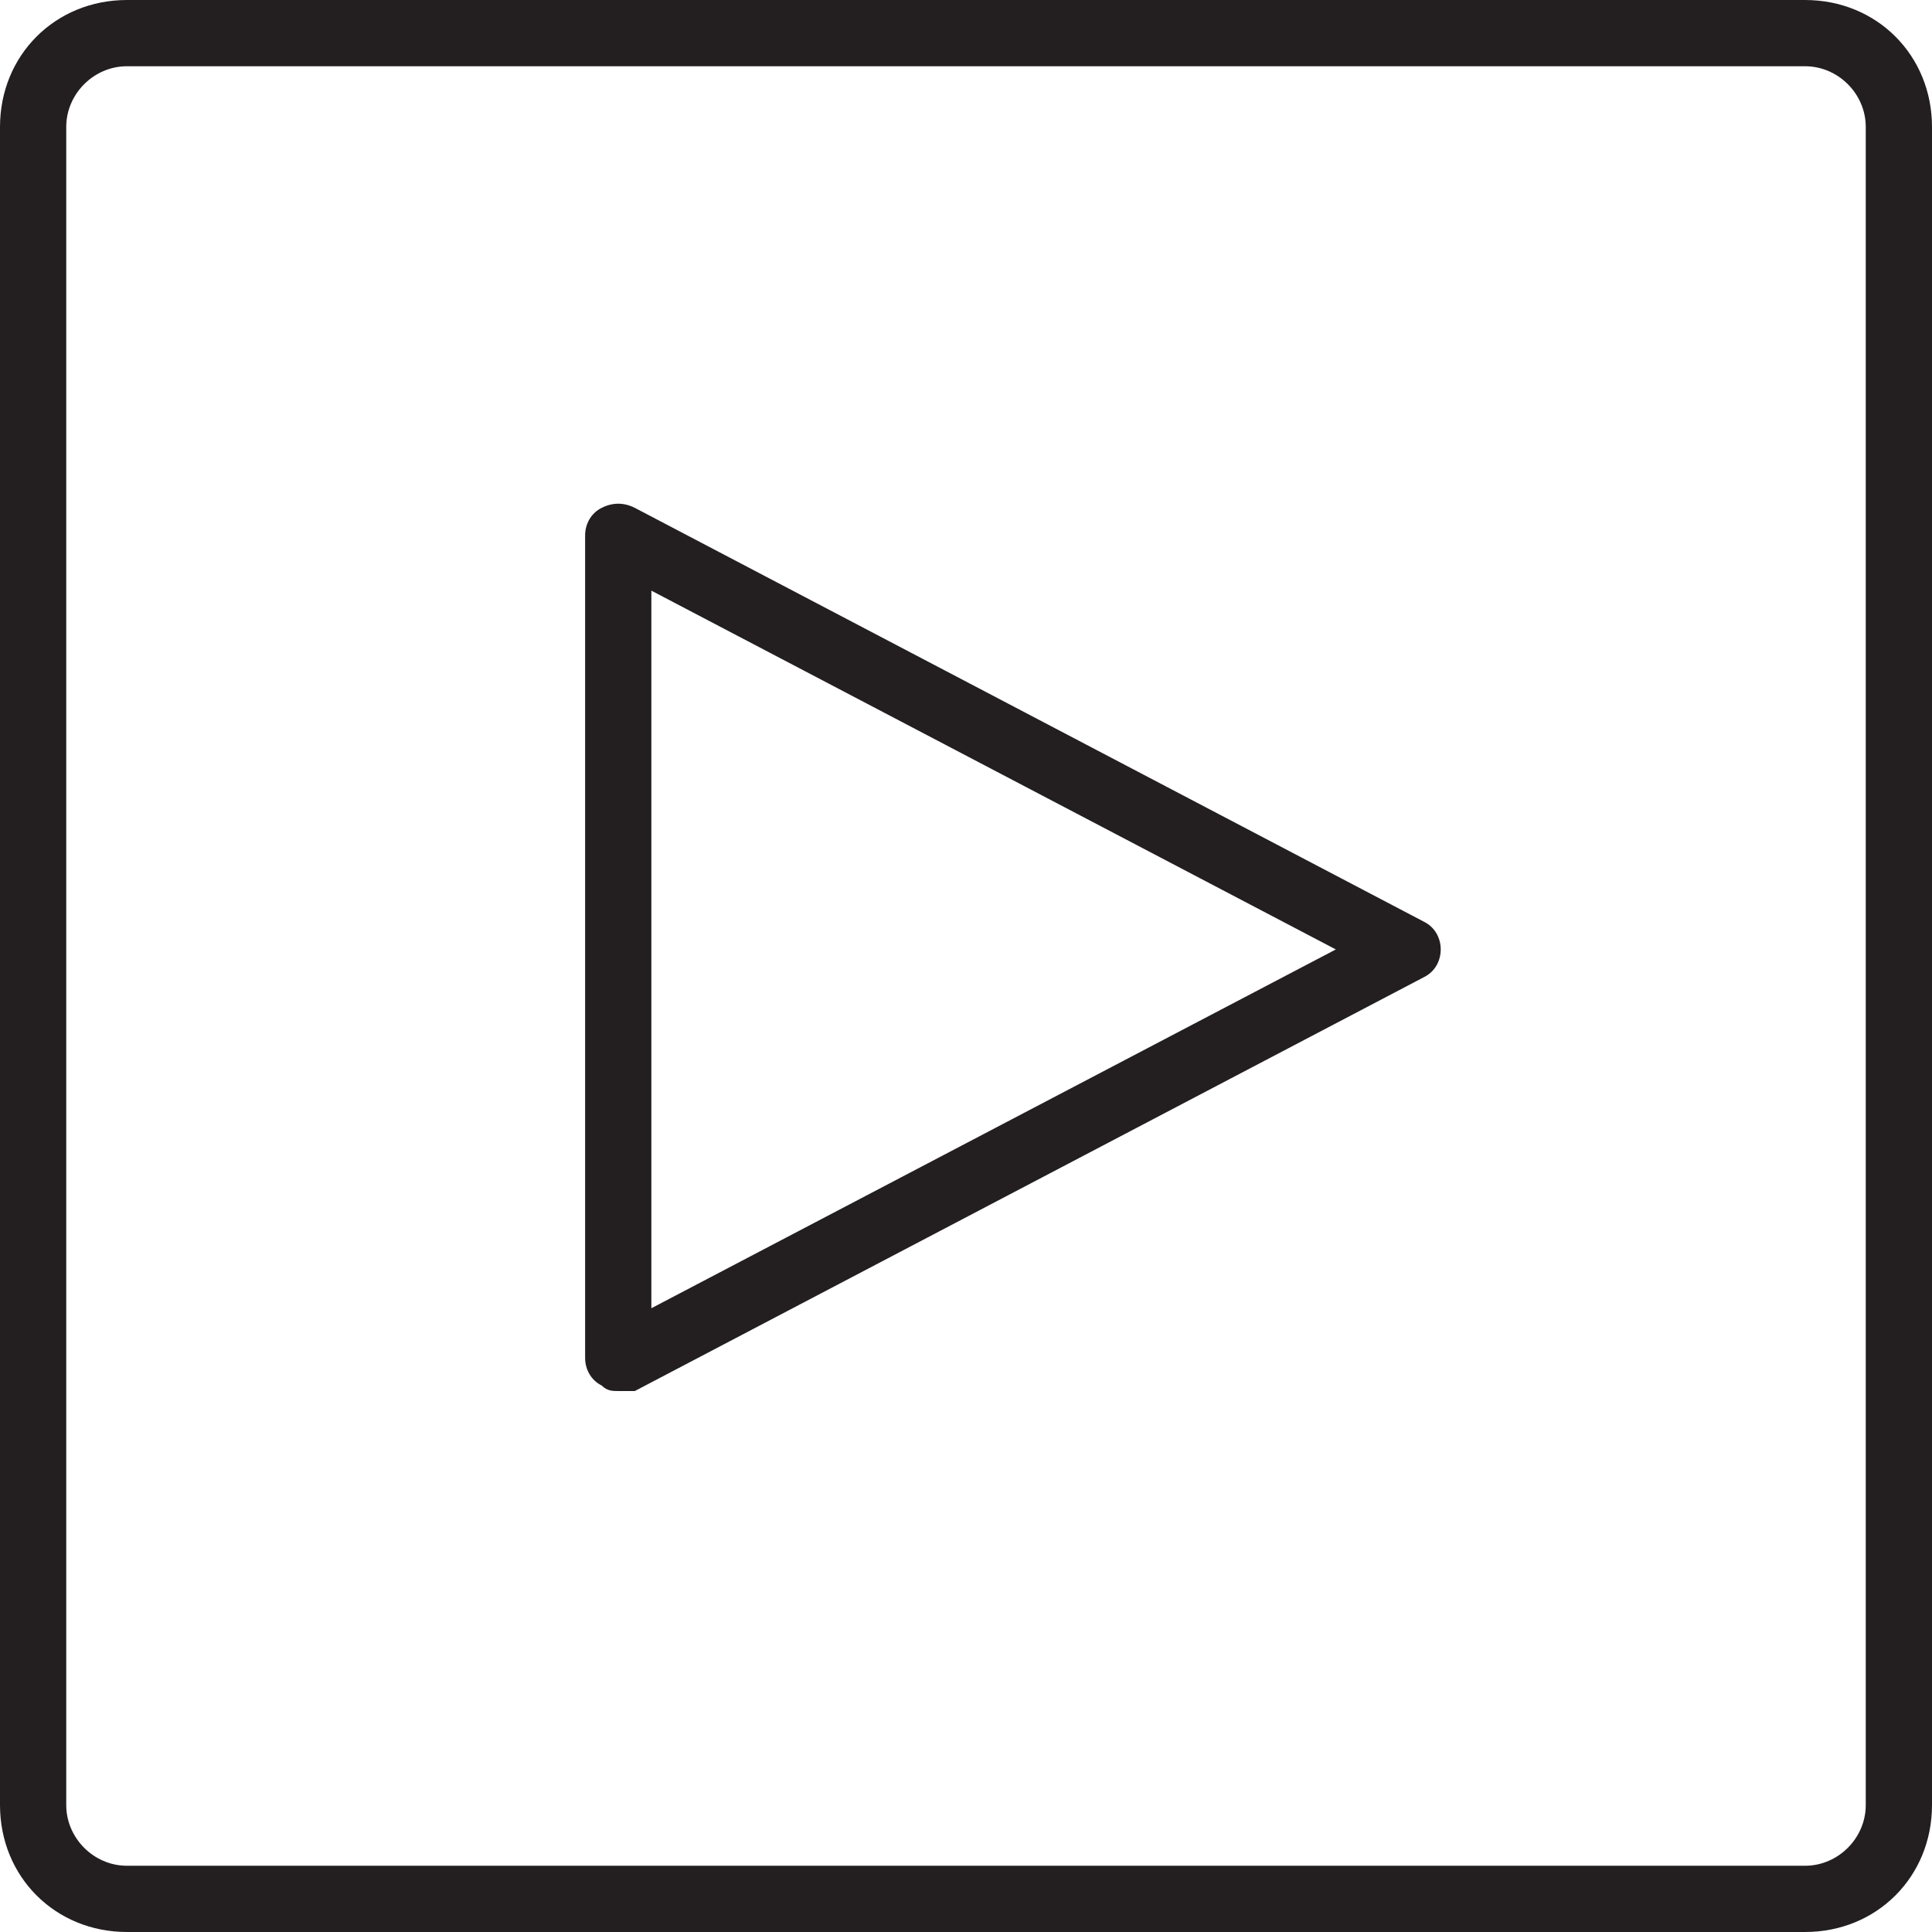 <?xml version="1.0" encoding="utf-8"?>
<!-- Generator: Adobe Illustrator 19.0.0, SVG Export Plug-In . SVG Version: 6.00 Build 0)  -->
<svg version="1.1" id="Layer_1" xmlns="http://www.w3.org/2000/svg" xmlns:xlink="http://www.w3.org/1999/xlink" x="0px" y="0px"
	 viewBox="0 0 35 35" style="enable-background:new 0 0 35 35;" xml:space="preserve">
<style type="text/css">
	.st0{fill:#231F20;}
</style>
<g id="XMLID_58_">
	<g id="XMLID_63_">
		<g id="XMLID_64_">
			<path id="XMLID_65_" class="st0" d="M32.7,35H2.3C1,35,0,34,0,32.7V2.3C0,1,1,0,2.3,0h30.4C34,0,35,1,35,2.3v30.4
				C35,34,34,35,32.7,35z M2.3,1.2c-0.6,0-1.1,0.5-1.1,1.1v30.4c0,0.6,0.5,1.1,1.1,1.1h30.4c0.6,0,1.1-0.5,1.1-1.1V2.3
				c0-0.6-0.5-1.1-1.1-1.1H2.3z"/>
		</g>
	</g>
	<g id="XMLID_59_">
		<path id="XMLID_60_" class="st0" d="M11.2,25.2c-0.1,0-0.2,0-0.3-0.1c-0.2-0.1-0.3-0.3-0.3-0.5V9.7c0-0.2,0.1-0.4,0.3-0.5
			c0.2-0.1,0.4-0.1,0.6,0l14.3,7.5c0.2,0.1,0.3,0.3,0.3,0.5c0,0.2-0.1,0.4-0.3,0.5l-14.3,7.5C11.4,25.2,11.3,25.2,11.2,25.2z
			 M11.8,10.7v13l12.4-6.5L11.8,10.7z"/>
	</g>
</g>
</svg>
